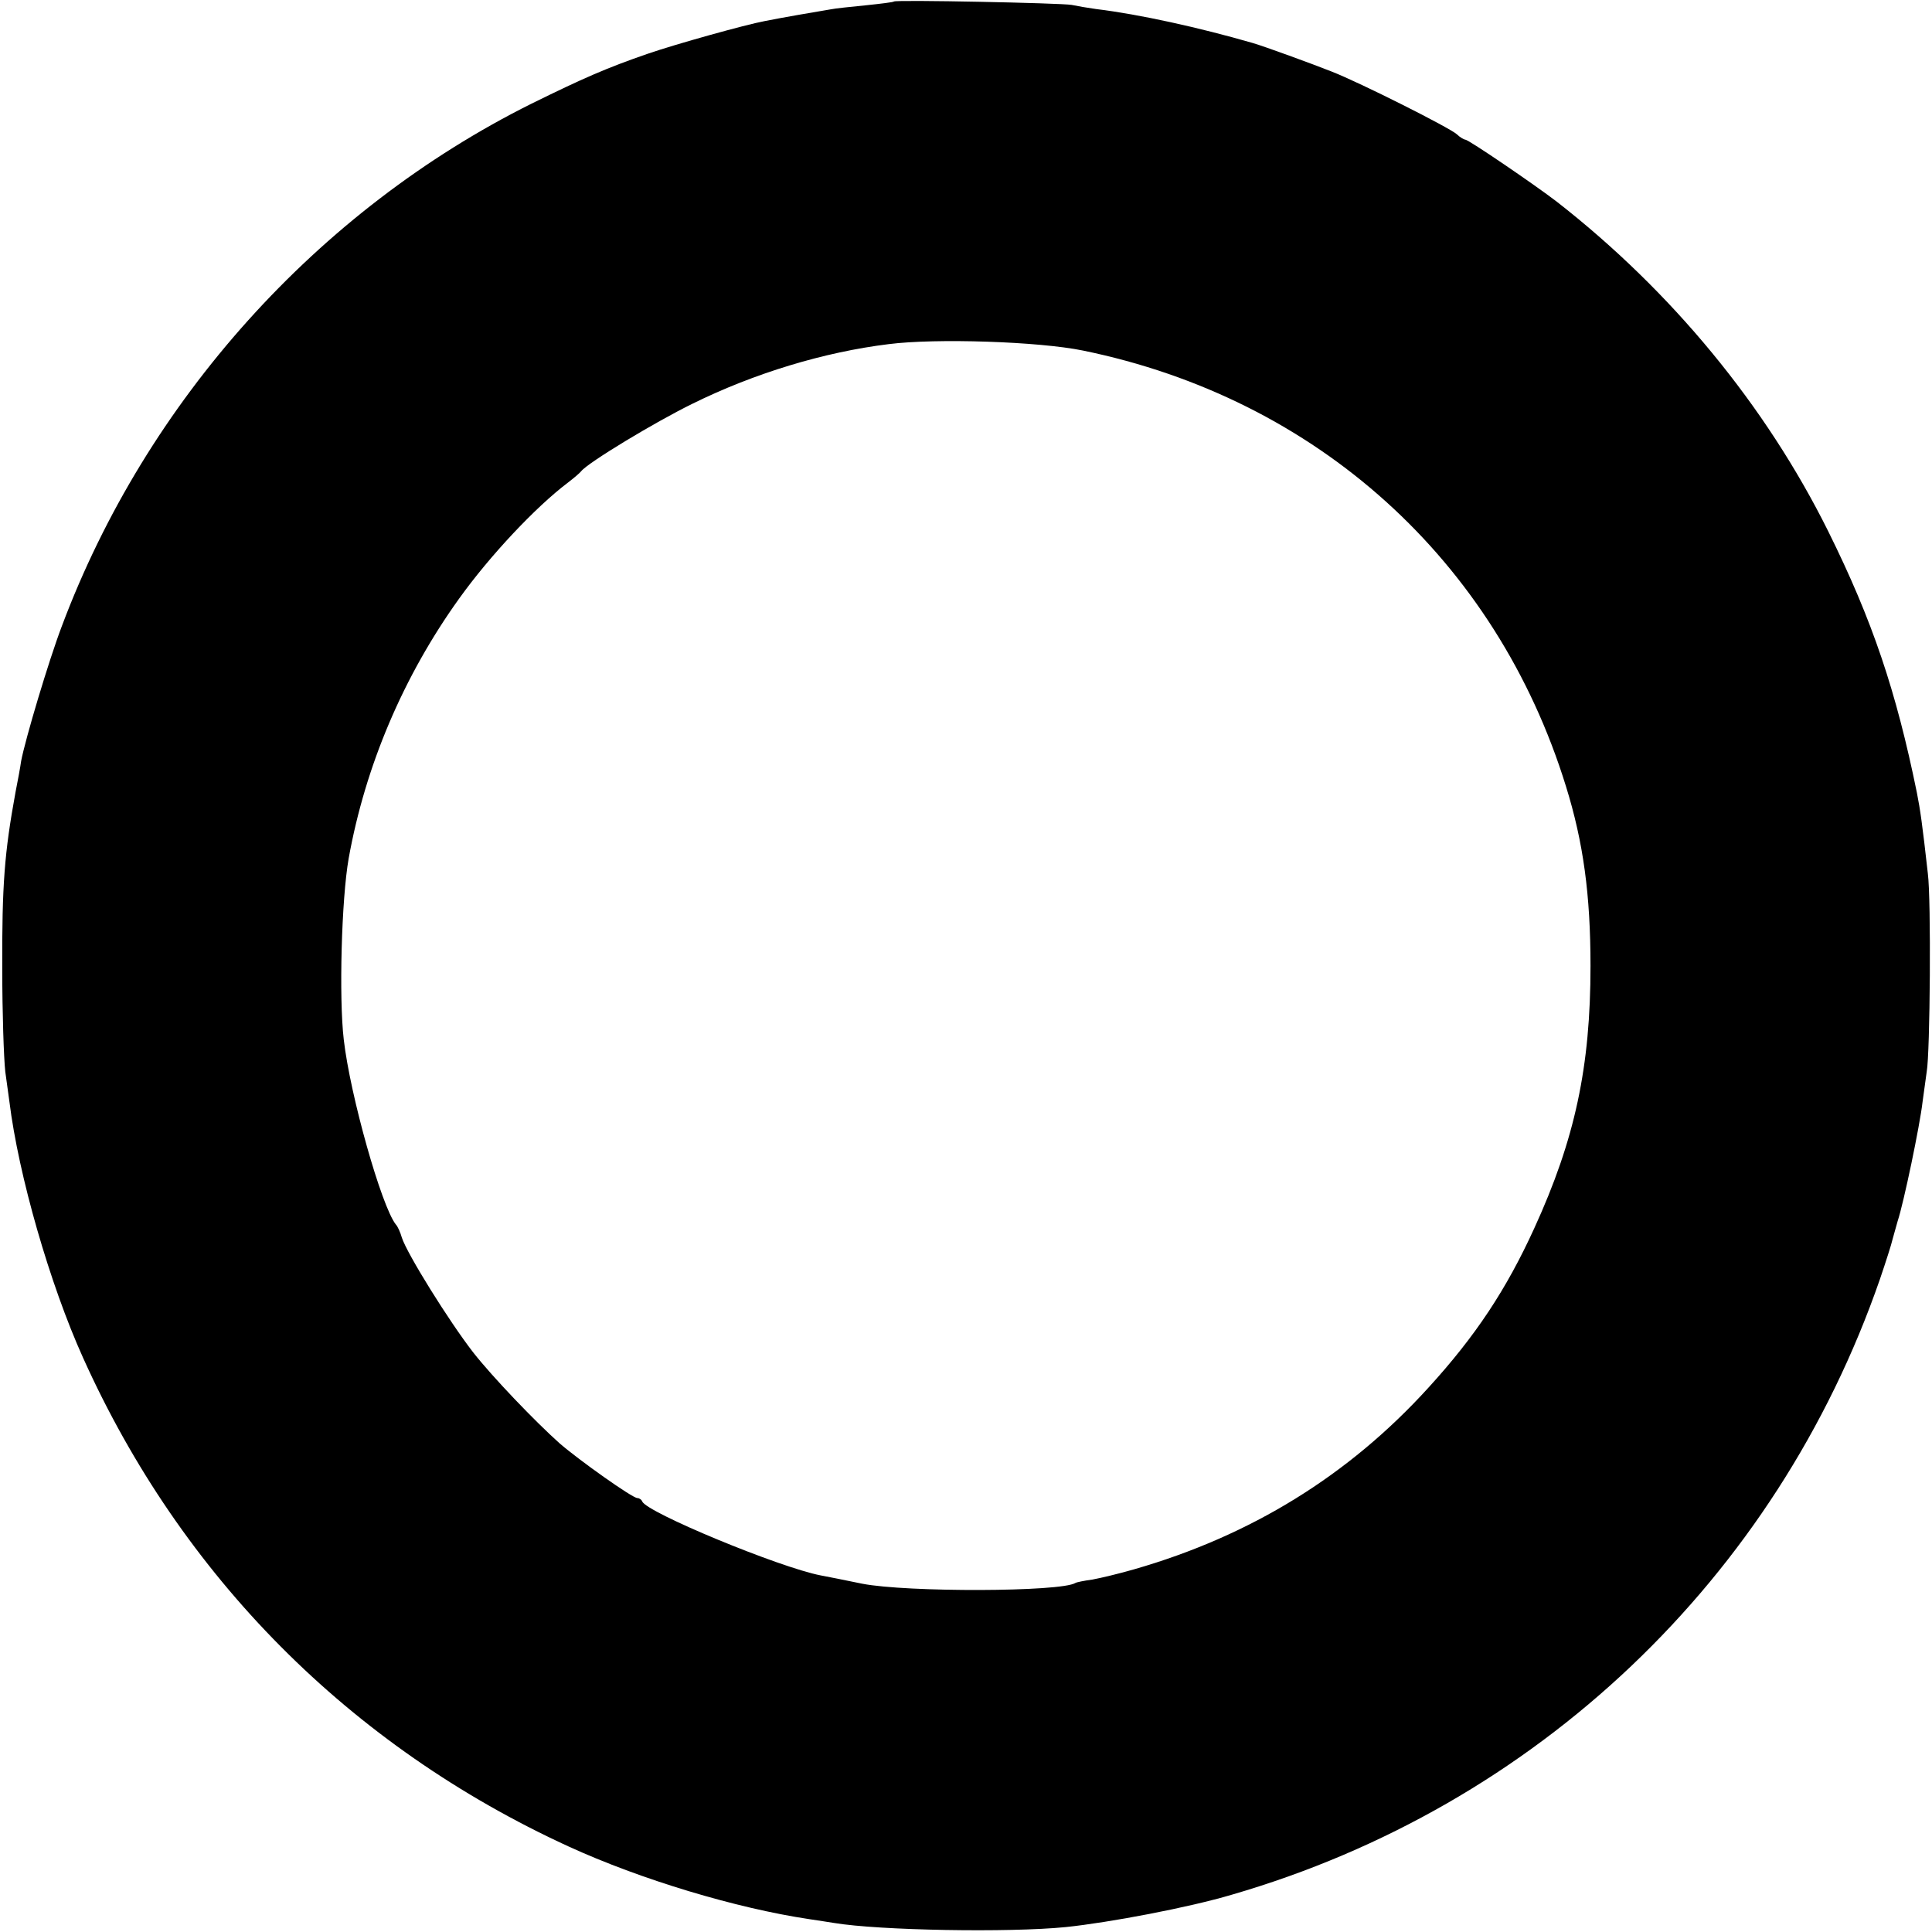 <?xml version="1.0" standalone="no"?>
<!DOCTYPE svg PUBLIC "-//W3C//DTD SVG 20010904//EN"
 "http://www.w3.org/TR/2001/REC-SVG-20010904/DTD/svg10.dtd">
<svg version="1.0" xmlns="http://www.w3.org/2000/svg"
 width="512pt" height="512pt" viewBox="0 0 512 512"
 preserveAspectRatio="xMidYMid meet">
<g transform="translate(0,512) scale(0.1,-0.1)"
fill="#000000" stroke="none">
<path d="M2369 5116 c-2 -2 -36 -6 -74 -10 -39 -4 -81 -8 -95 -11 -31 -5 -135
-23 -174 -31 -49 -9 -236 -61 -311 -87 -107 -37 -169 -64 -307 -132 -567 -283
-1020 -787 -1244 -1384 -35 -92 -97 -300 -108 -358 -2 -15 -9 -53 -15 -83 -29
-159 -36 -244 -35 -470 0 -113 4 -234 8 -270 5 -36 10 -72 11 -80 24 -194 107
-483 195 -678 261 -580 707 -1029 1286 -1295 192 -88 445 -164 639 -193 22 -3
51 -8 65 -10 120 -20 464 -26 614 -11 116 12 327 52 441 86 806 234 1442 837
1717 1631 16 47 31 94 33 104 3 10 9 33 14 50 16 48 59 254 66 316 4 30 9 66
11 80 9 49 12 456 3 525 -15 134 -20 168 -29 214 -55 270 -118 457 -235 693
-166 334 -416 637 -720 874 -56 43 -233 164 -242 164 -3 0 -14 6 -22 14 -20
18 -257 137 -331 166 -53 21 -179 67 -210 76 -142 41 -300 76 -415 90 -22 3
-51 8 -65 11 -28 5 -466 14 -471 9z m501 -925 c620 -127 1095 -556 1280 -1155
46 -148 65 -287 65 -476 0 -267 -41 -459 -149 -695 -74 -162 -155 -285 -281
-423 -211 -232 -470 -392 -780 -481 -38 -11 -88 -23 -110 -27 -22 -3 -42 -7
-45 -9 -39 -24 -447 -25 -565 -2 -44 9 -93 19 -110 22 -109 21 -462 167 -473
196 -2 5 -8 9 -13 9 -13 0 -154 100 -206 145 -66 59 -178 176 -229 241 -65 84
-175 261 -189 304 -4 14 -11 30 -16 35 -38 48 -121 342 -138 490 -13 111 -6
372 13 480 44 245 145 483 293 689 81 113 202 242 288 307 17 13 32 26 35 30
18 23 195 130 295 179 164 81 349 137 520 158 125 16 398 7 515 -17z"/>
</g>
</svg>
